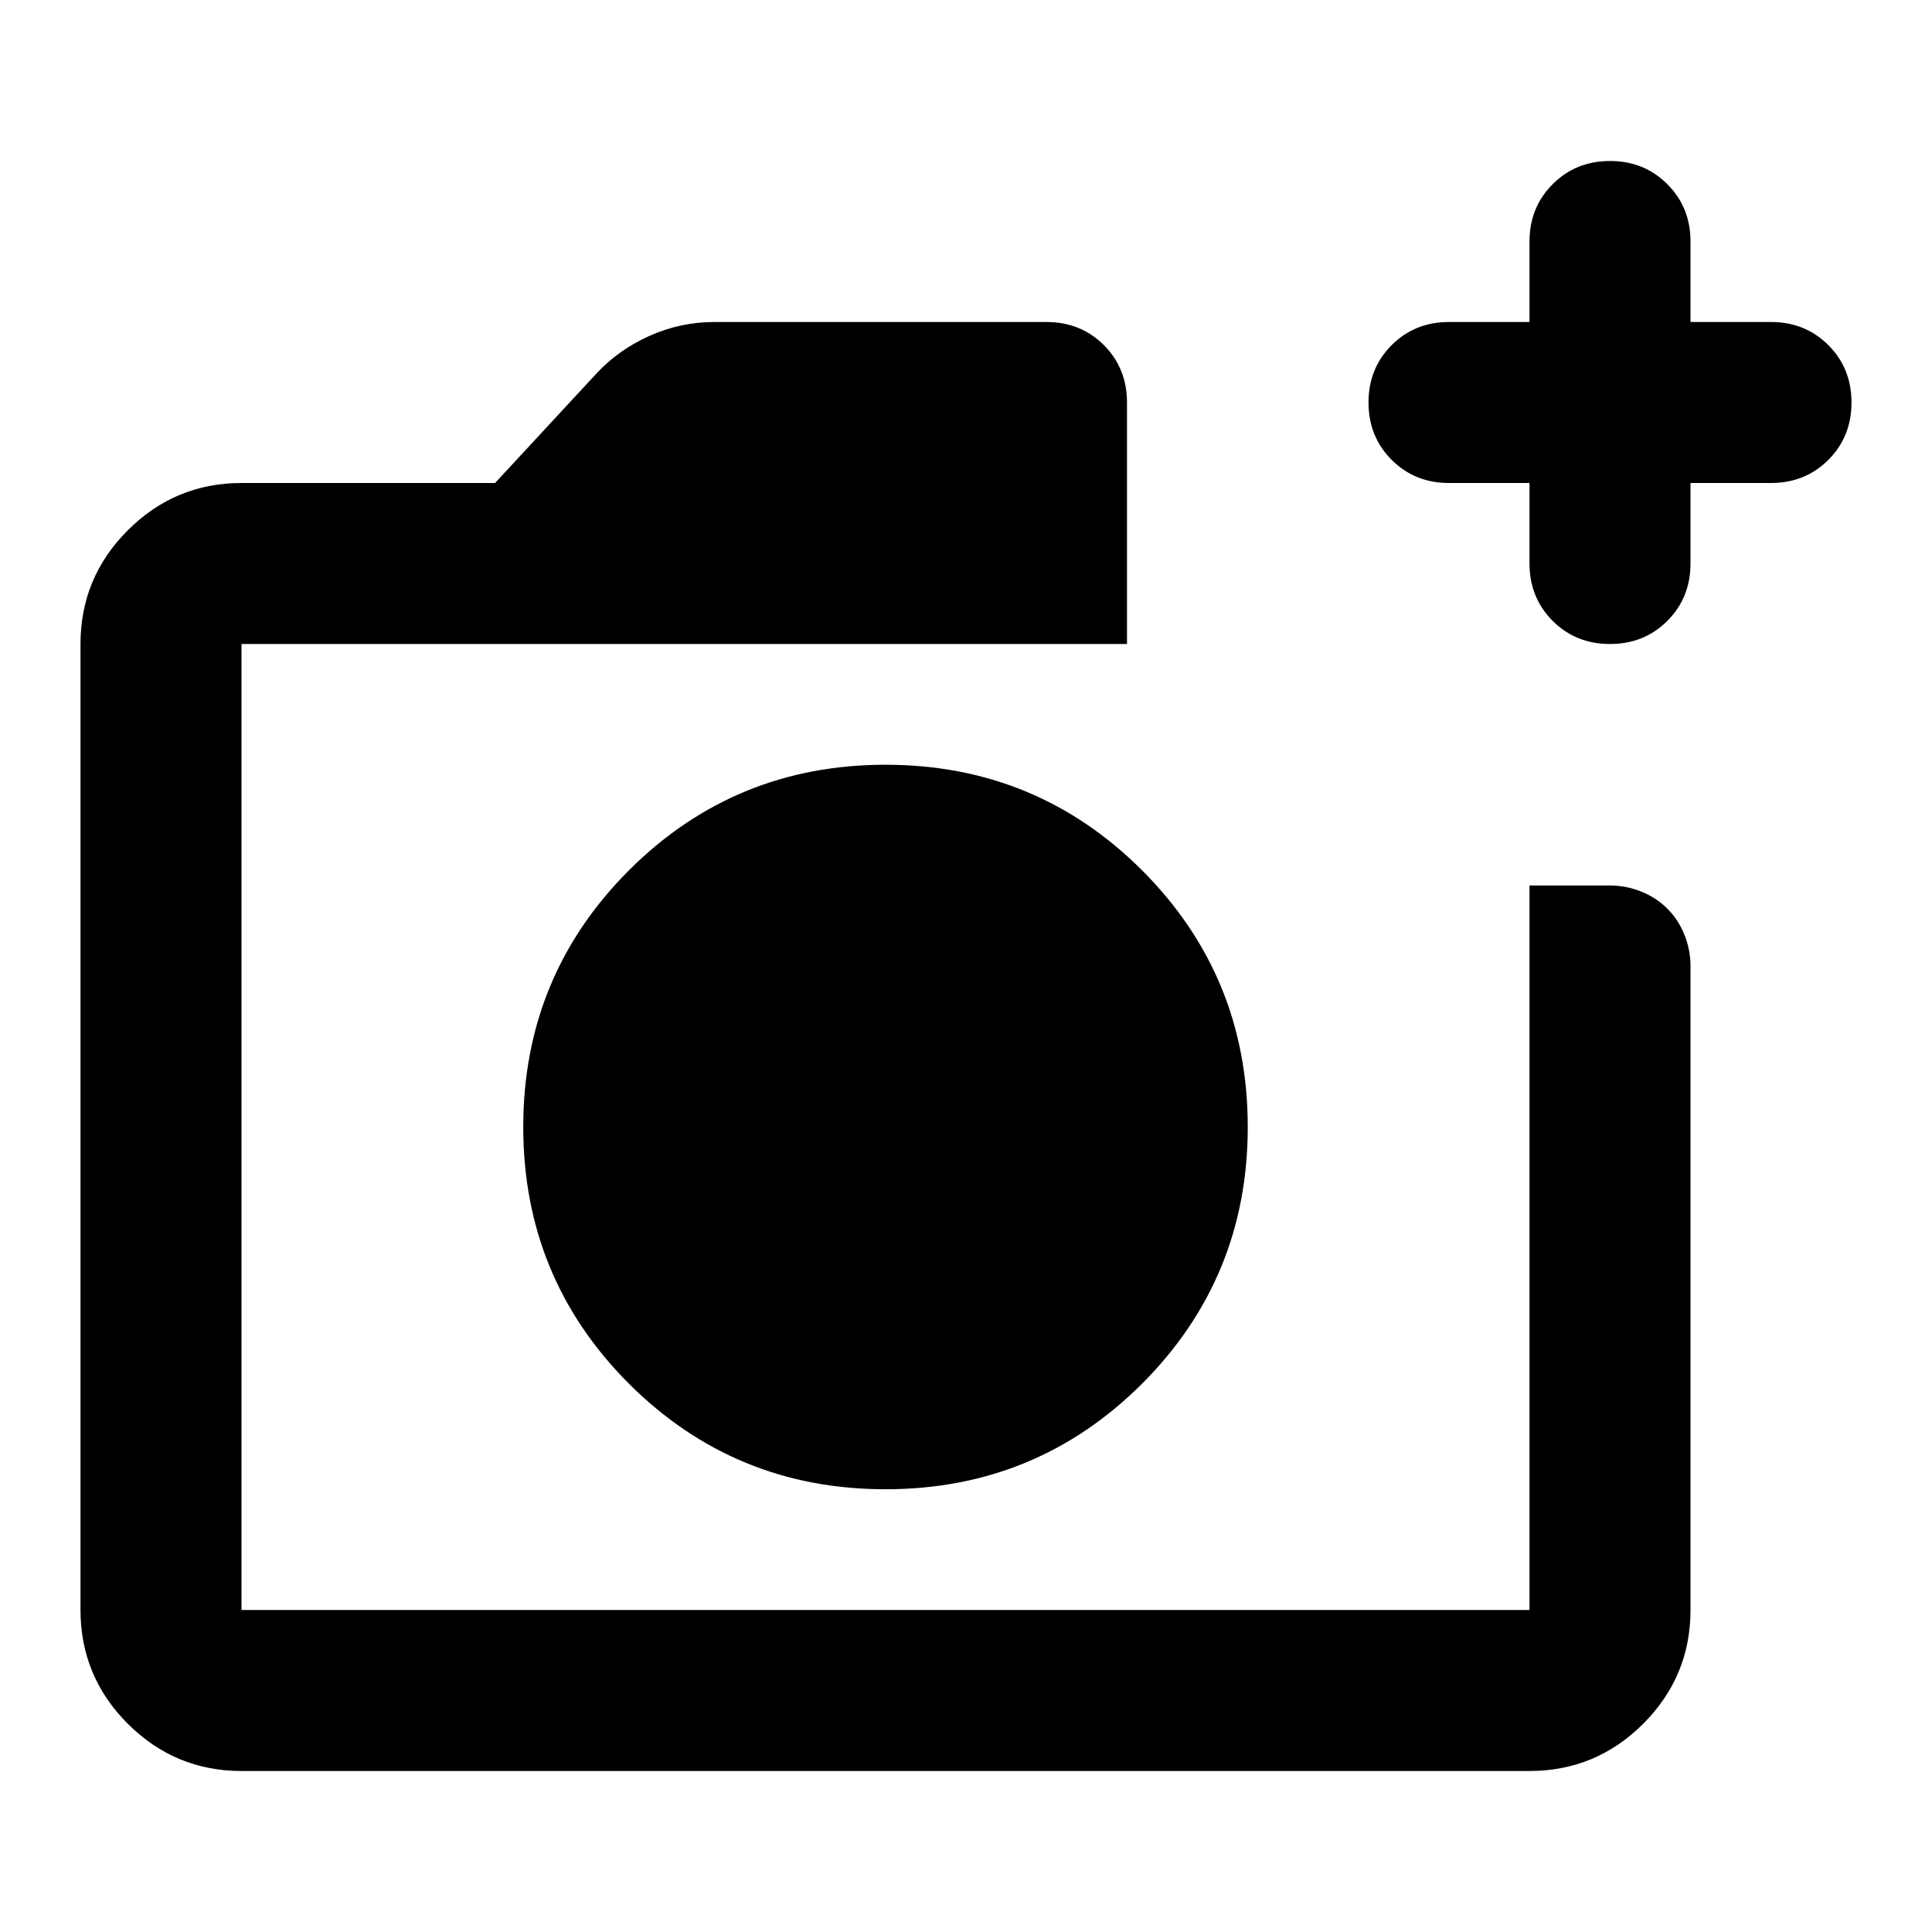 <svg width="24" height="24" viewBox="0 0 24 24" fill="none" xmlns="http://www.w3.org/2000/svg">
<g clip-path="url(#clip0_24_1283)">
<path d="M11 18.5C12.25 18.5 13.312 18.062 14.188 17.188C15.062 16.312 15.5 15.25 15.5 14C15.5 12.75 15.062 11.688 14.188 10.812C13.312 9.938 12.25 9.5 11 9.5C9.75 9.5 8.688 9.938 7.812 10.812C6.938 11.688 6.5 12.75 6.5 14C6.5 15.25 6.938 16.312 7.812 17.188C8.688 18.062 9.75 18.5 11 18.5ZM3 22C2.45 22 1.979 21.804 1.587 21.413C1.196 21.021 1 20.55 1 20V8C1 7.45 1.196 6.979 1.587 6.588C1.979 6.196 2.45 6 3 6H6.15L7.4 4.65C7.583 4.45 7.804 4.292 8.062 4.175C8.321 4.058 8.592 4 8.875 4H13C13.283 4 13.521 4.096 13.713 4.287C13.904 4.479 14 4.717 14 5V8H3V20H19V11H20C20.133 11 20.262 11.025 20.387 11.075C20.512 11.125 20.621 11.196 20.712 11.287C20.804 11.379 20.875 11.488 20.925 11.613C20.975 11.738 21 11.867 21 12V20C21 20.55 20.804 21.021 20.413 21.413C20.021 21.804 19.55 22 19 22H3ZM19 6H18C17.717 6 17.479 5.904 17.288 5.713C17.096 5.521 17 5.283 17 5C17 4.717 17.096 4.479 17.288 4.287C17.479 4.096 17.717 4 18 4H19V3C19 2.717 19.096 2.479 19.288 2.288C19.479 2.096 19.717 2 20 2C20.283 2 20.521 2.096 20.712 2.288C20.904 2.479 21 2.717 21 3V4H22C22.283 4 22.521 4.096 22.712 4.287C22.904 4.479 23 4.717 23 5C23 5.283 22.904 5.521 22.712 5.713C22.521 5.904 22.283 6 22 6H21V7C21 7.283 20.904 7.521 20.712 7.713C20.521 7.904 20.283 8 20 8C19.717 8 19.479 7.904 19.288 7.713C19.096 7.521 19 7.283 19 7V6Z" fill="currentColor"/>
</g>
<defs>
<clipPath id="clip0_24_1283">
<rect width="24" height="24" fill="white"/>
</clipPath>
</defs>
</svg>
